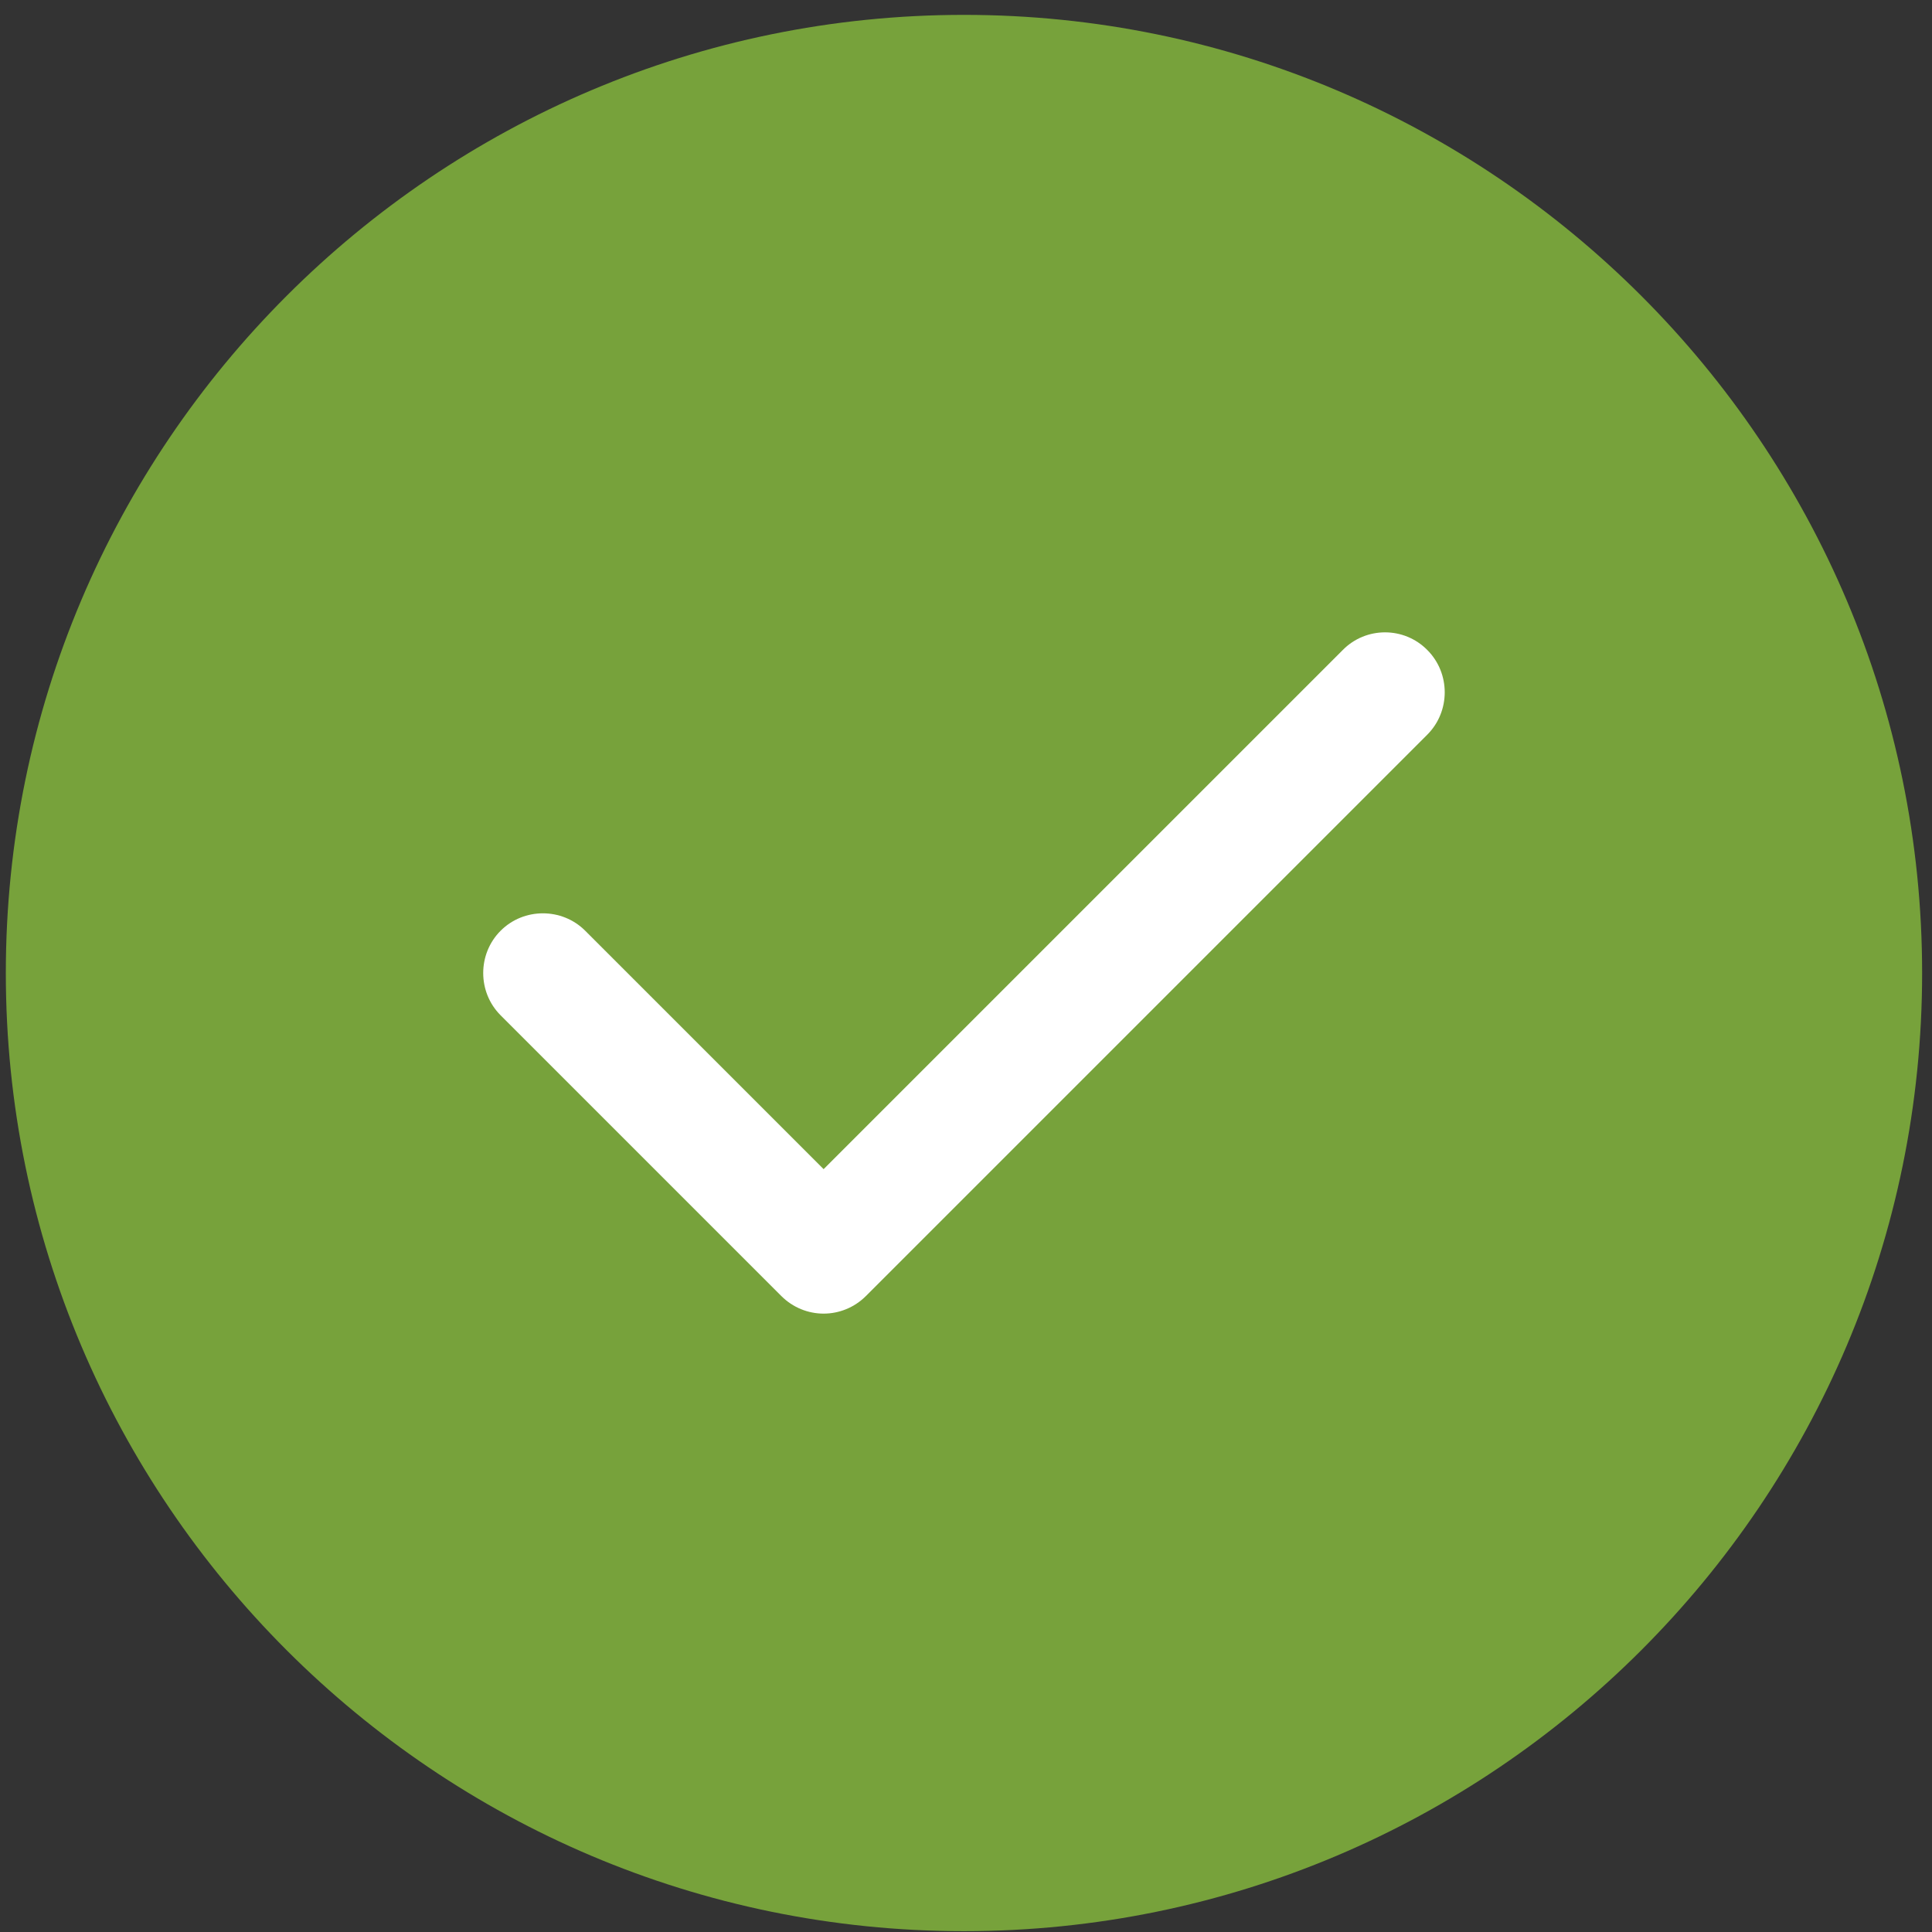 <svg width="123" height="123" viewBox="0 0 123 123" fill="none" xmlns="http://www.w3.org/2000/svg">
<rect x="0" y="0" width="123" height="123" fill="#333333" stroke="none"/>
<path fill-rule="evenodd" clip-rule="evenodd" d="M61.371 0.947C27.726 0.947 0.371 28.302 0.371 61.947C0.371 95.593 27.726 122.947 61.371 122.947C95.016 122.947 122.371 95.593 122.371 61.947C122.371 28.302 95.016 0.947 61.371 0.947Z" fill="#77A23B"/>
<path fill-rule="evenodd" clip-rule="evenodd" d="M90.87 41.384C92.347 42.861 92.347 45.291 90.87 46.769L55.128 82.511C54.389 83.25 53.412 83.631 52.435 83.631C51.458 83.631 50.481 83.25 49.743 82.511L31.872 64.64C30.394 63.163 30.394 60.732 31.872 59.255C33.349 57.777 35.779 57.777 37.257 59.255L52.435 74.433L85.485 41.384C86.962 39.883 89.393 39.883 90.87 41.384Z" fill="white"/>
</svg>

